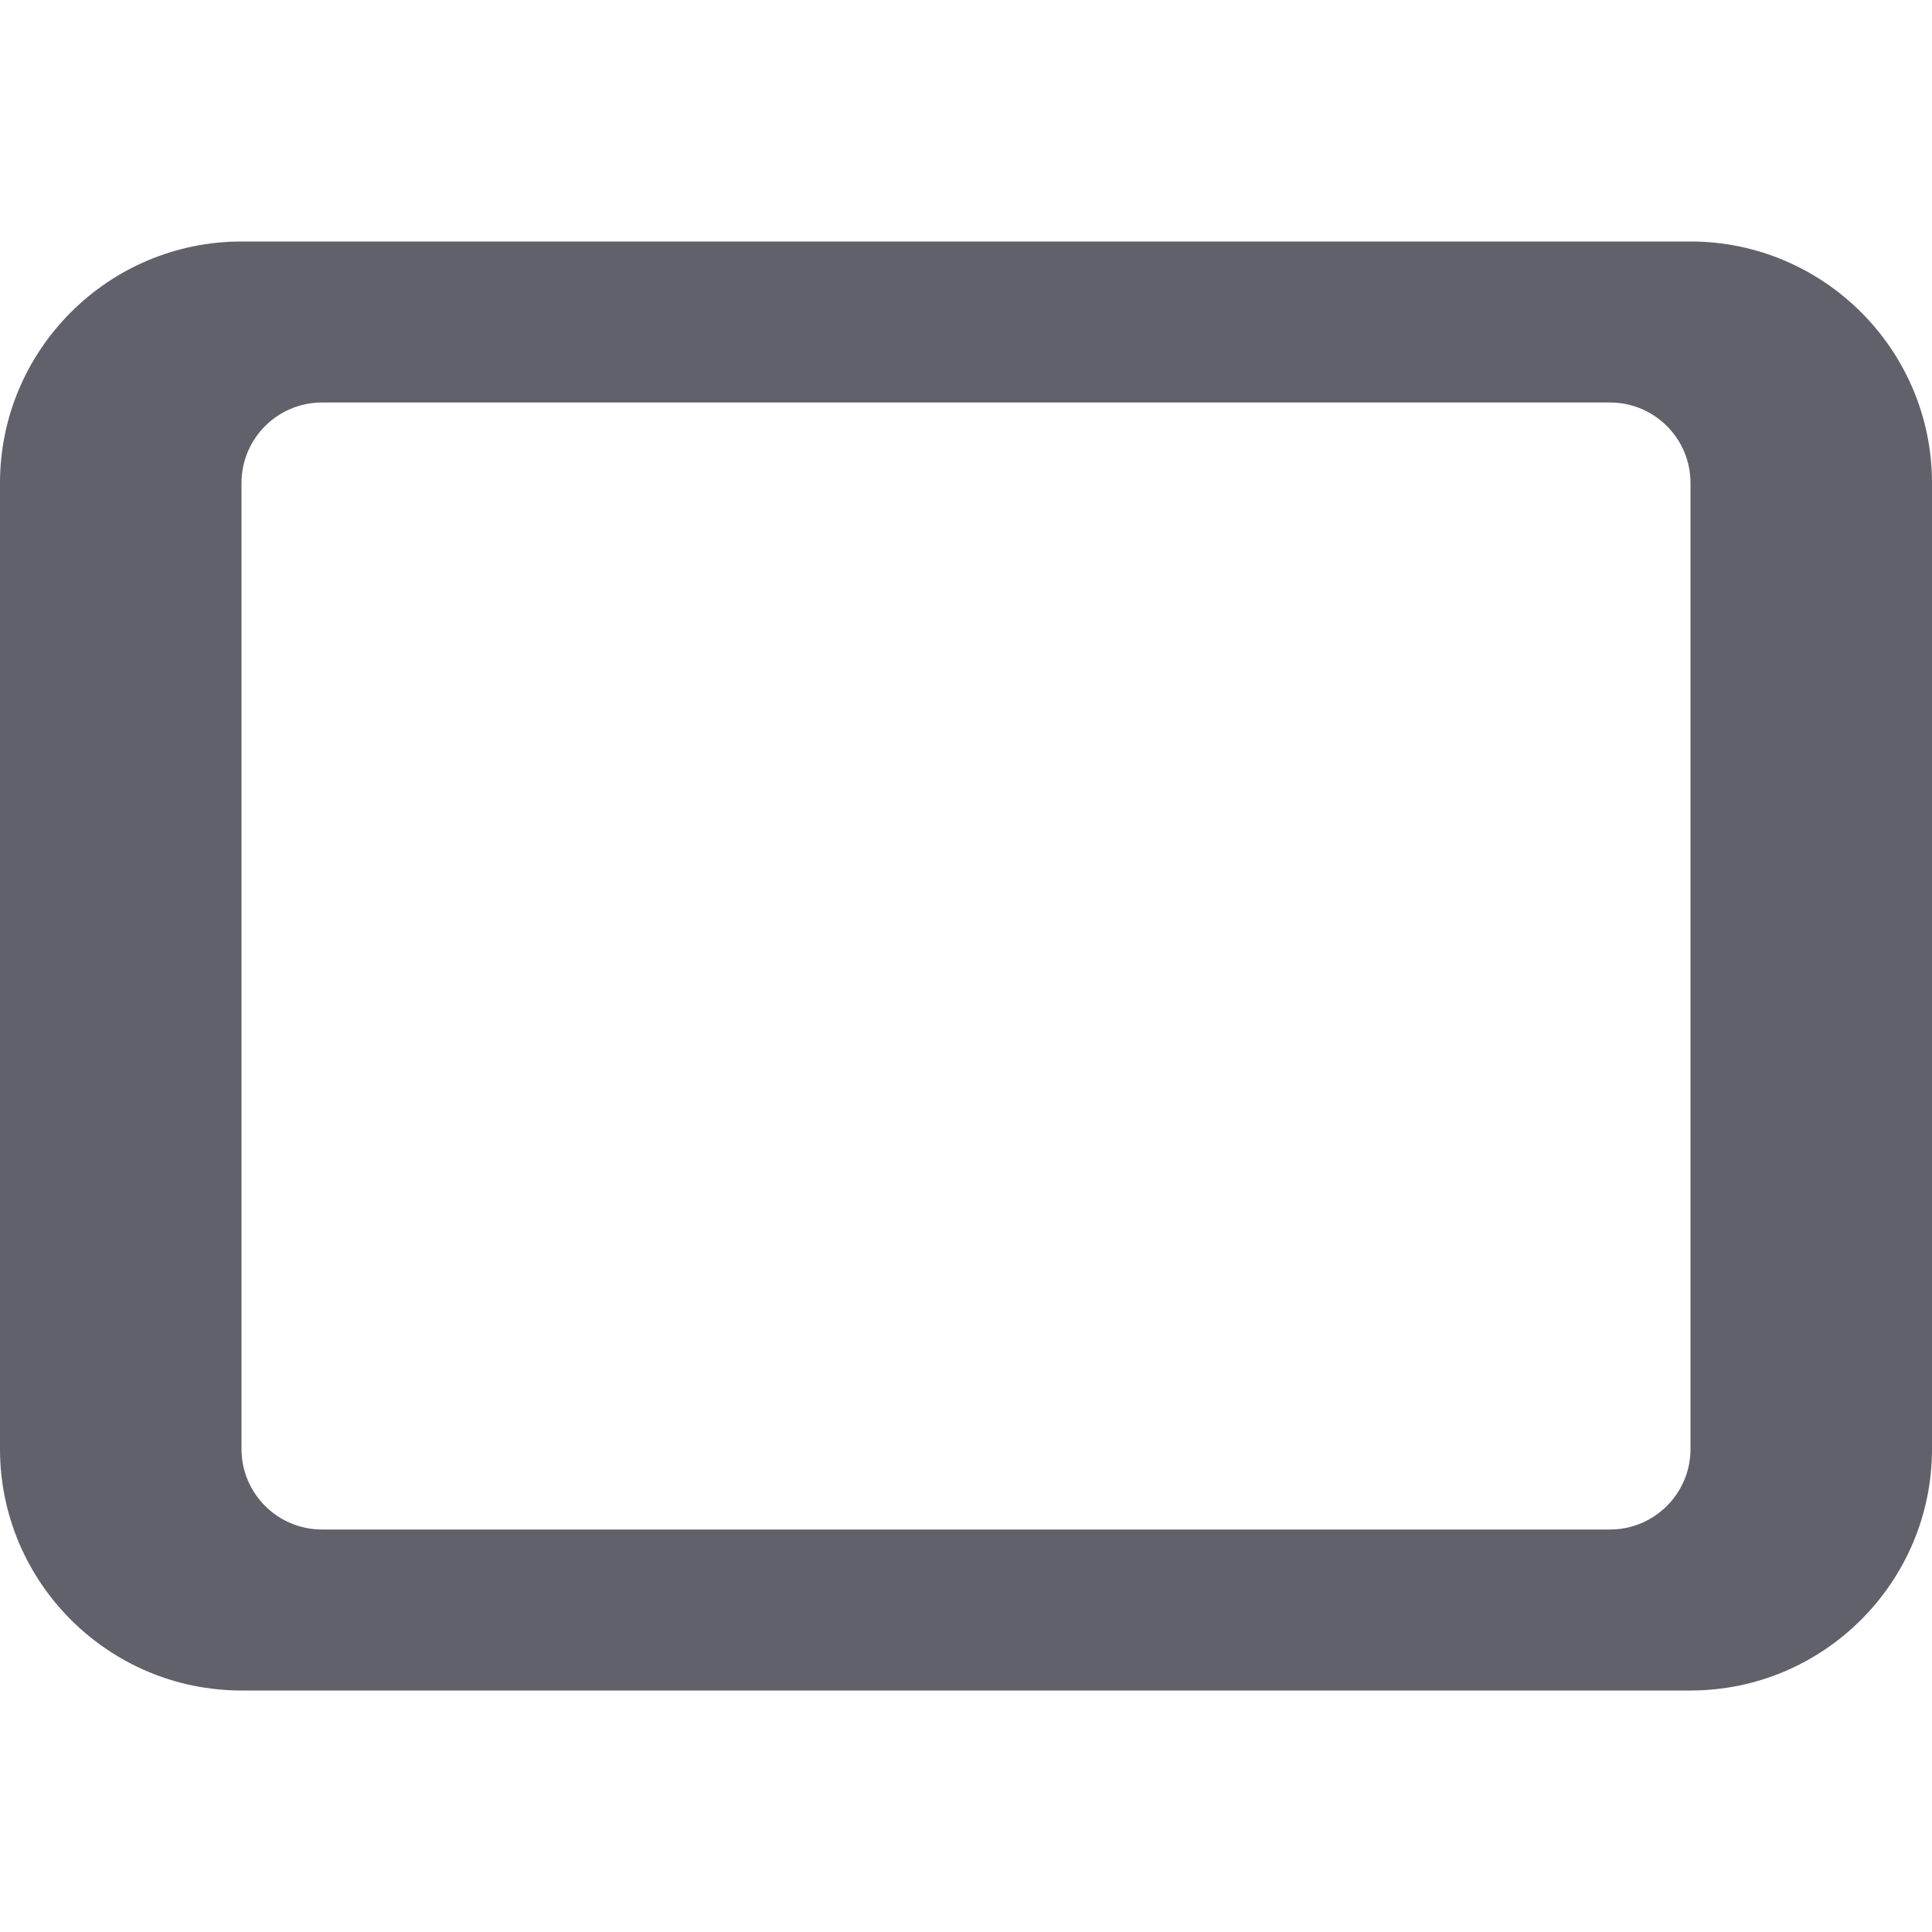 <svg xmlns="http://www.w3.org/2000/svg" height="24" width="24" viewBox="0 0 24 24"><path fill="#61616b" d="M24,18V6c0-1.654-1.346-3-3-3H3C1.346,3,0,4.346,0,6v12c0,1.654,1.346,3,3,3h18C22.654,21,24,19.654,24,18z M4,19c-0.552,0-1-0.448-1-1V6c0-0.552,0.448-1,1-1h16c0.552,0,1,0.448,1,1v12c0,0.552-0.448,1-1,1H4z"></path></svg>